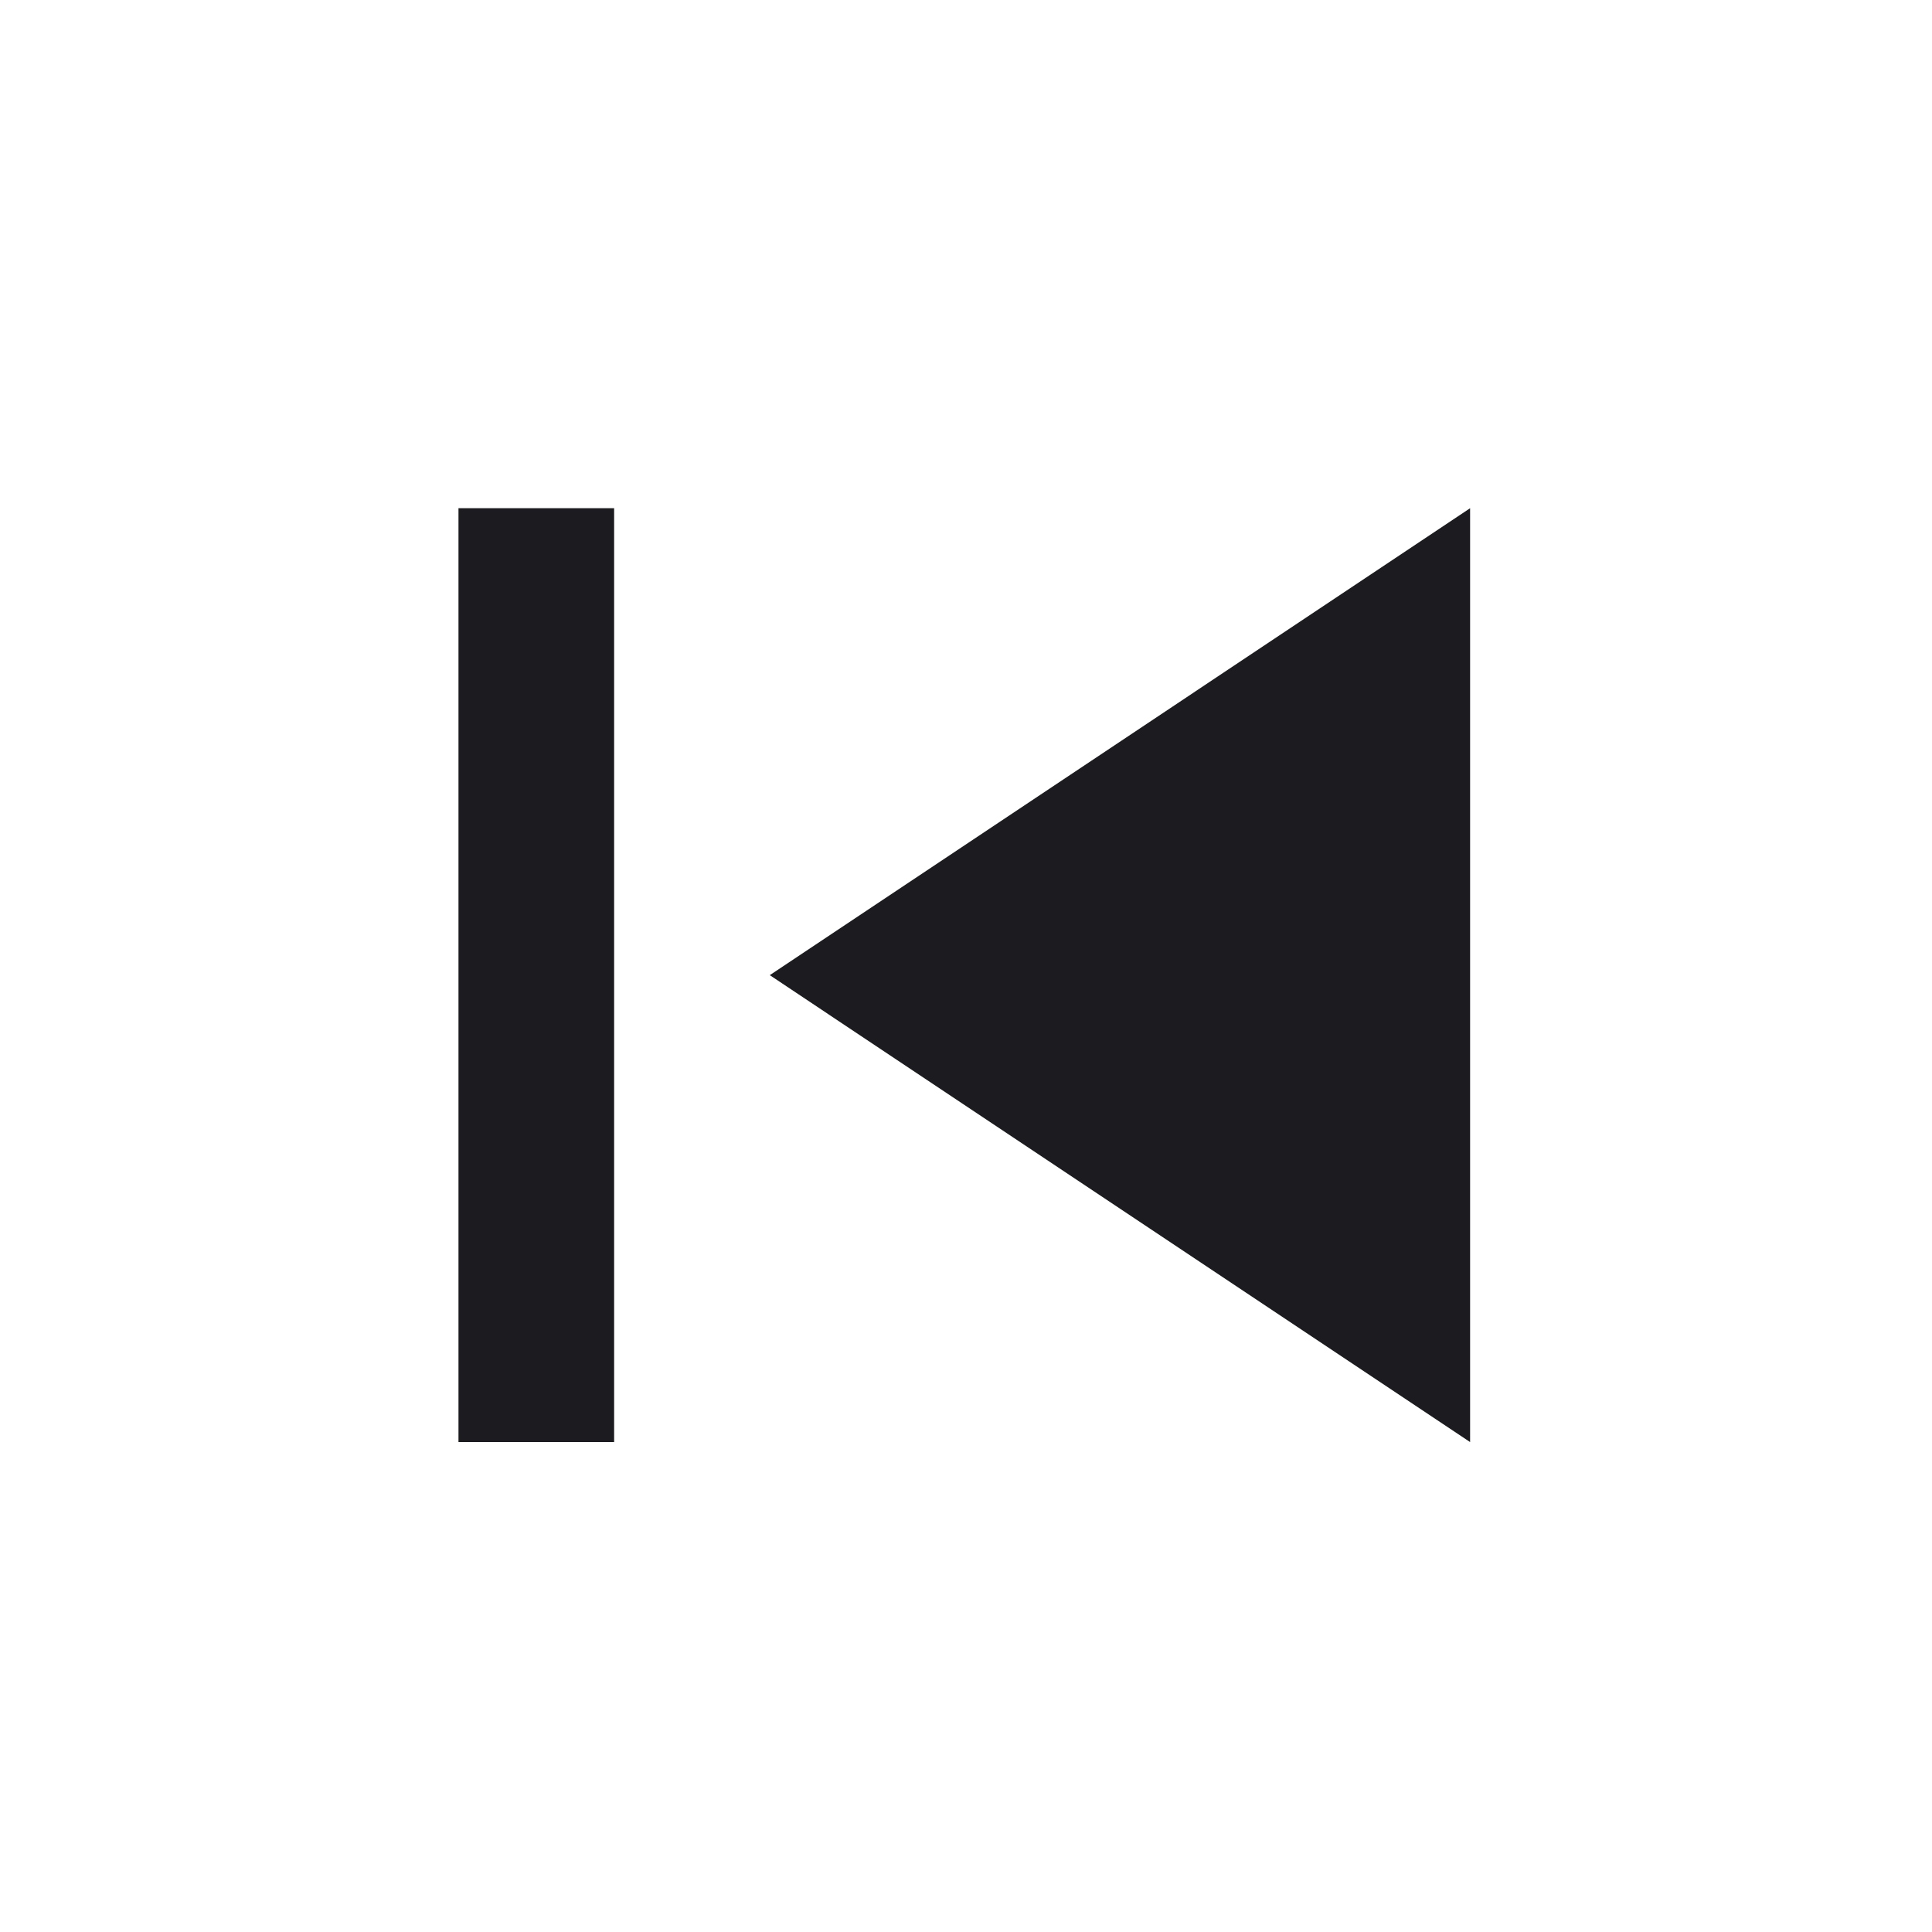 <svg width="39" height="39" viewBox="0 0 39 39" fill="none" xmlns="http://www.w3.org/2000/svg">
<mask id="mask0_1_180" style="mask-type:alpha" maskUnits="userSpaceOnUse" x="0" y="0" width="39" height="39">
<rect x="0.615" y="0.834" width="37.701" height="37.701" fill="#D9D9D9"/>
</mask>
<g mask="url(#mask0_1_180)">
<path d="M9.255 29.11V10.259H12.397V29.11H9.255ZM29.676 29.11L15.539 19.685L29.676 10.259V29.11Z" fill="#1C1B1F"/>
</g>
</svg>
